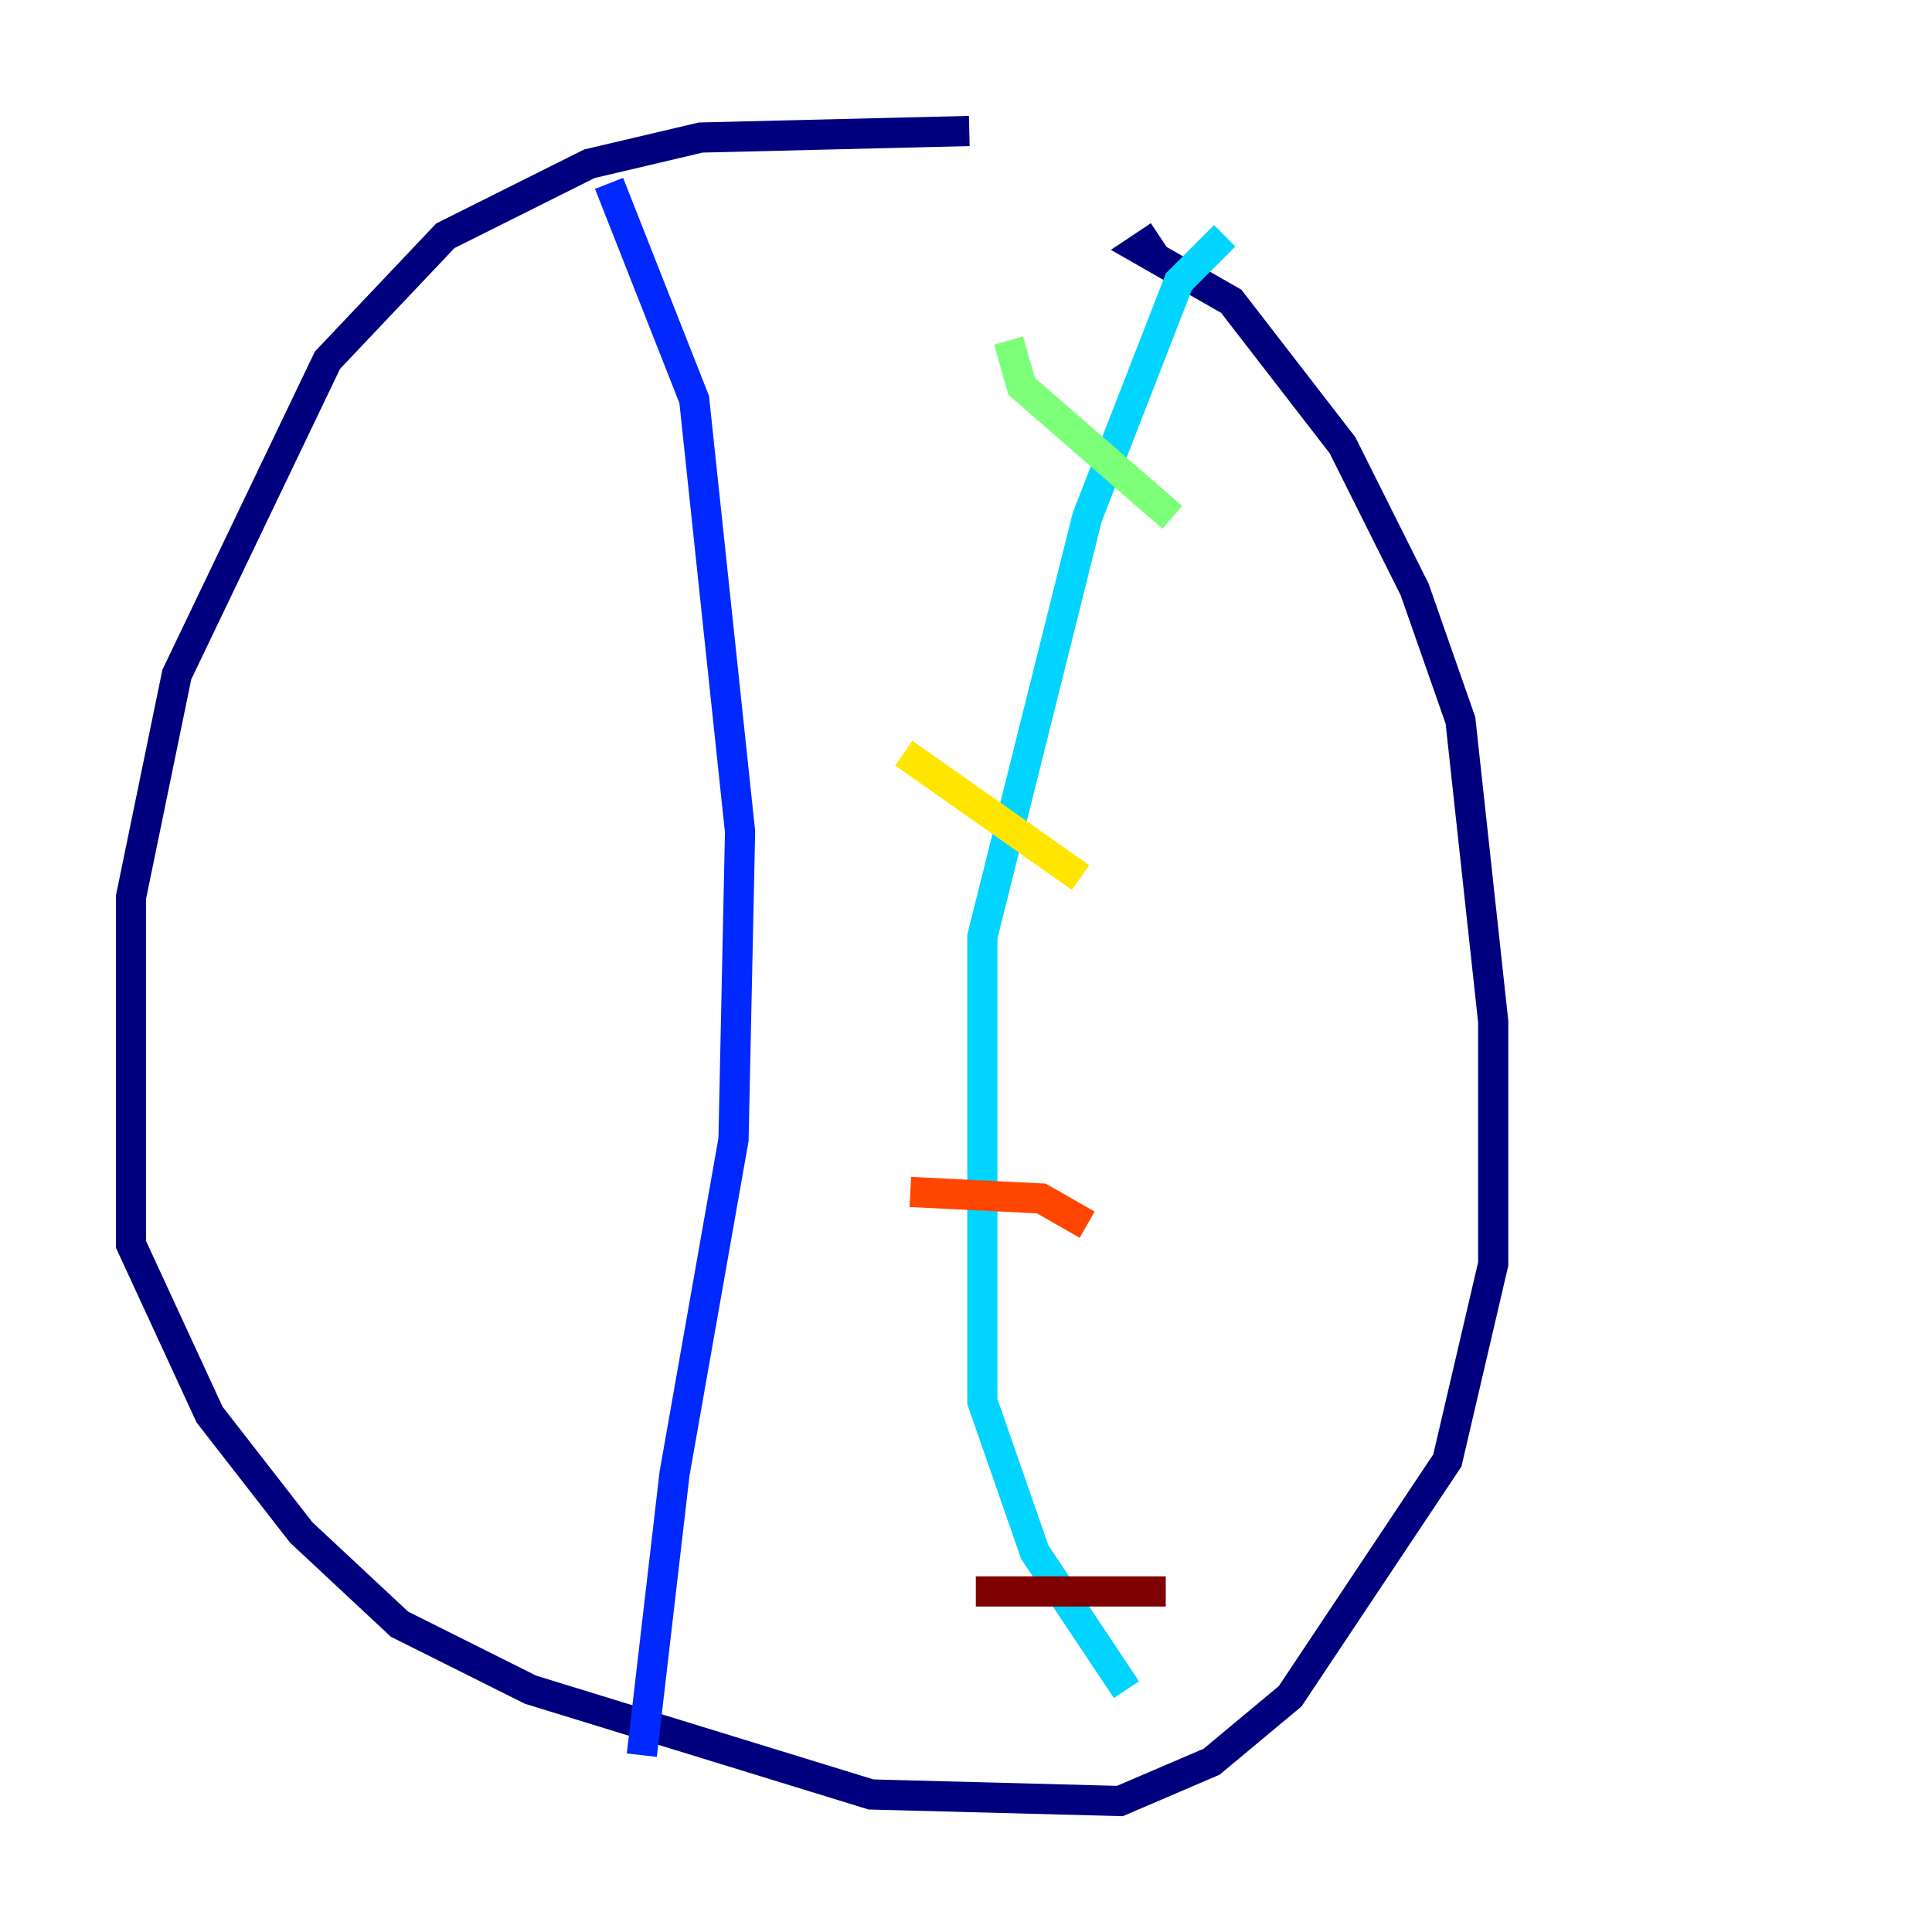 <?xml version="1.0" encoding="utf-8" ?>
<svg baseProfile="tiny" height="128" version="1.2" viewBox="0,0,128,128" width="128" xmlns="http://www.w3.org/2000/svg" xmlns:ev="http://www.w3.org/2001/xml-events" xmlns:xlink="http://www.w3.org/1999/xlink"><defs /><polyline fill="none" points="64.217,8.678 46.427,9.112 39.051,10.848 29.505,15.62 21.695,23.864 11.715,44.691 8.678,59.444 8.678,82.441 13.885,93.722 19.959,101.532 26.468,107.607 35.146,111.946 57.709,118.888 74.197,119.322 80.271,116.719 85.478,112.38 95.891,96.759 98.929,83.742 98.929,67.688 96.759,47.729 93.722,39.051 88.949,29.505 81.573,19.959 75.498,16.488 76.8,15.62" stroke="#00007f" stroke-width="2" /><polyline fill="none" points="40.352,12.149 45.993,26.468 49.031,55.105 48.597,75.498 44.691,97.627 42.522,116.285" stroke="#0028ff" stroke-width="2" /><polyline fill="none" points="81.139,15.62 78.102,18.658 72.027,34.278 65.085,62.047 65.085,92.854 68.556,102.834 74.63,111.946" stroke="#00d4ff" stroke-width="2" /><polyline fill="none" points="66.82,22.563 67.688,25.6 77.668,34.278" stroke="#7cff79" stroke-width="2" /><polyline fill="none" points="59.878,49.898 71.593,58.142" stroke="#ffe500" stroke-width="2" /><polyline fill="none" points="60.312,78.969 68.99,79.403 72.027,81.139" stroke="#ff4600" stroke-width="2" /><polyline fill="none" points="64.651,105.437 77.234,105.437" stroke="#7f0000" stroke-width="2" /></svg>